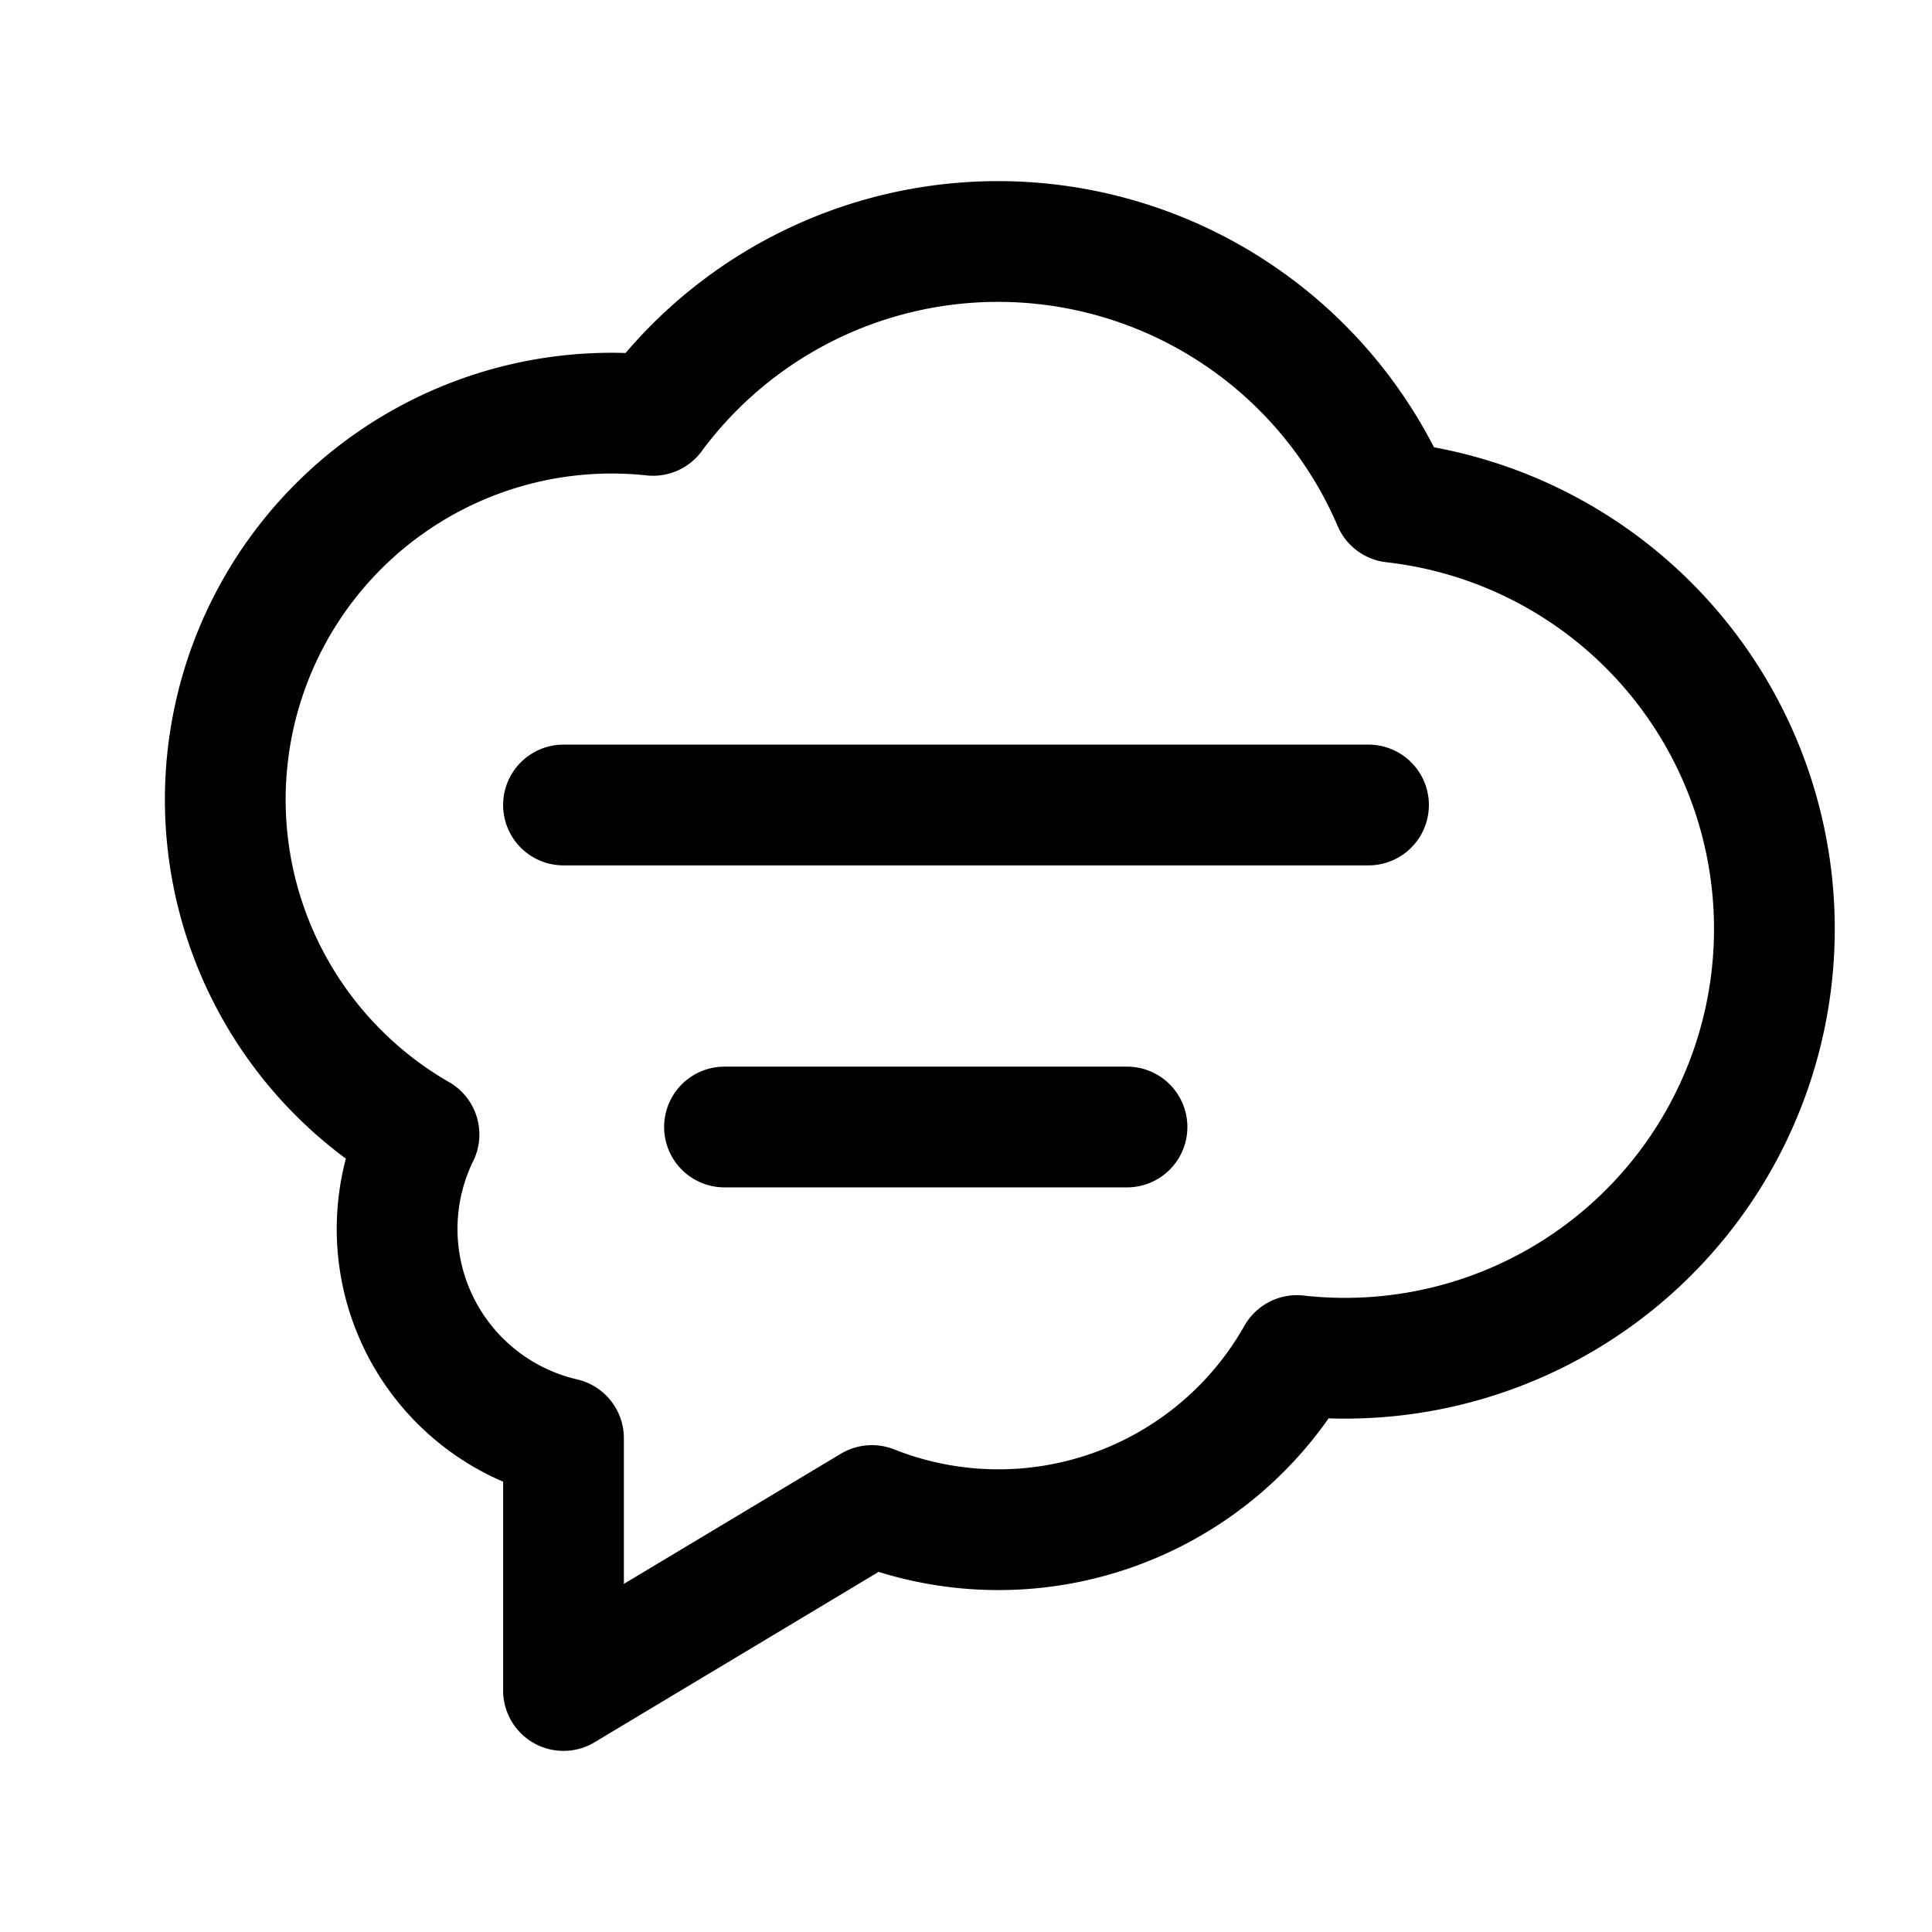 <svg xmlns="http://www.w3.org/2000/svg" fill="none" stroke-linecap="round" stroke-linejoin="round" viewBox="0 0 24 24" stroke-width="1.5" stroke="currentColor" aria-hidden="true" data-slot="icon" height="16px" width="16px">
  <path d="M7 10h10M9 14h5M12.4 3a5.34 5.34 0 0 1 4.906 3.239 5.333 5.333 0 0 1-1.195 10.6 4.26 4.26 0 0 1-5.28 1.863L7 21v-3.134a2.668 2.668 0 0 1-1.795-3.773A4.8 4.8 0 0 1 8.113 5.16 5.33 5.33 0 0 1 12.4 3"/>
</svg>
